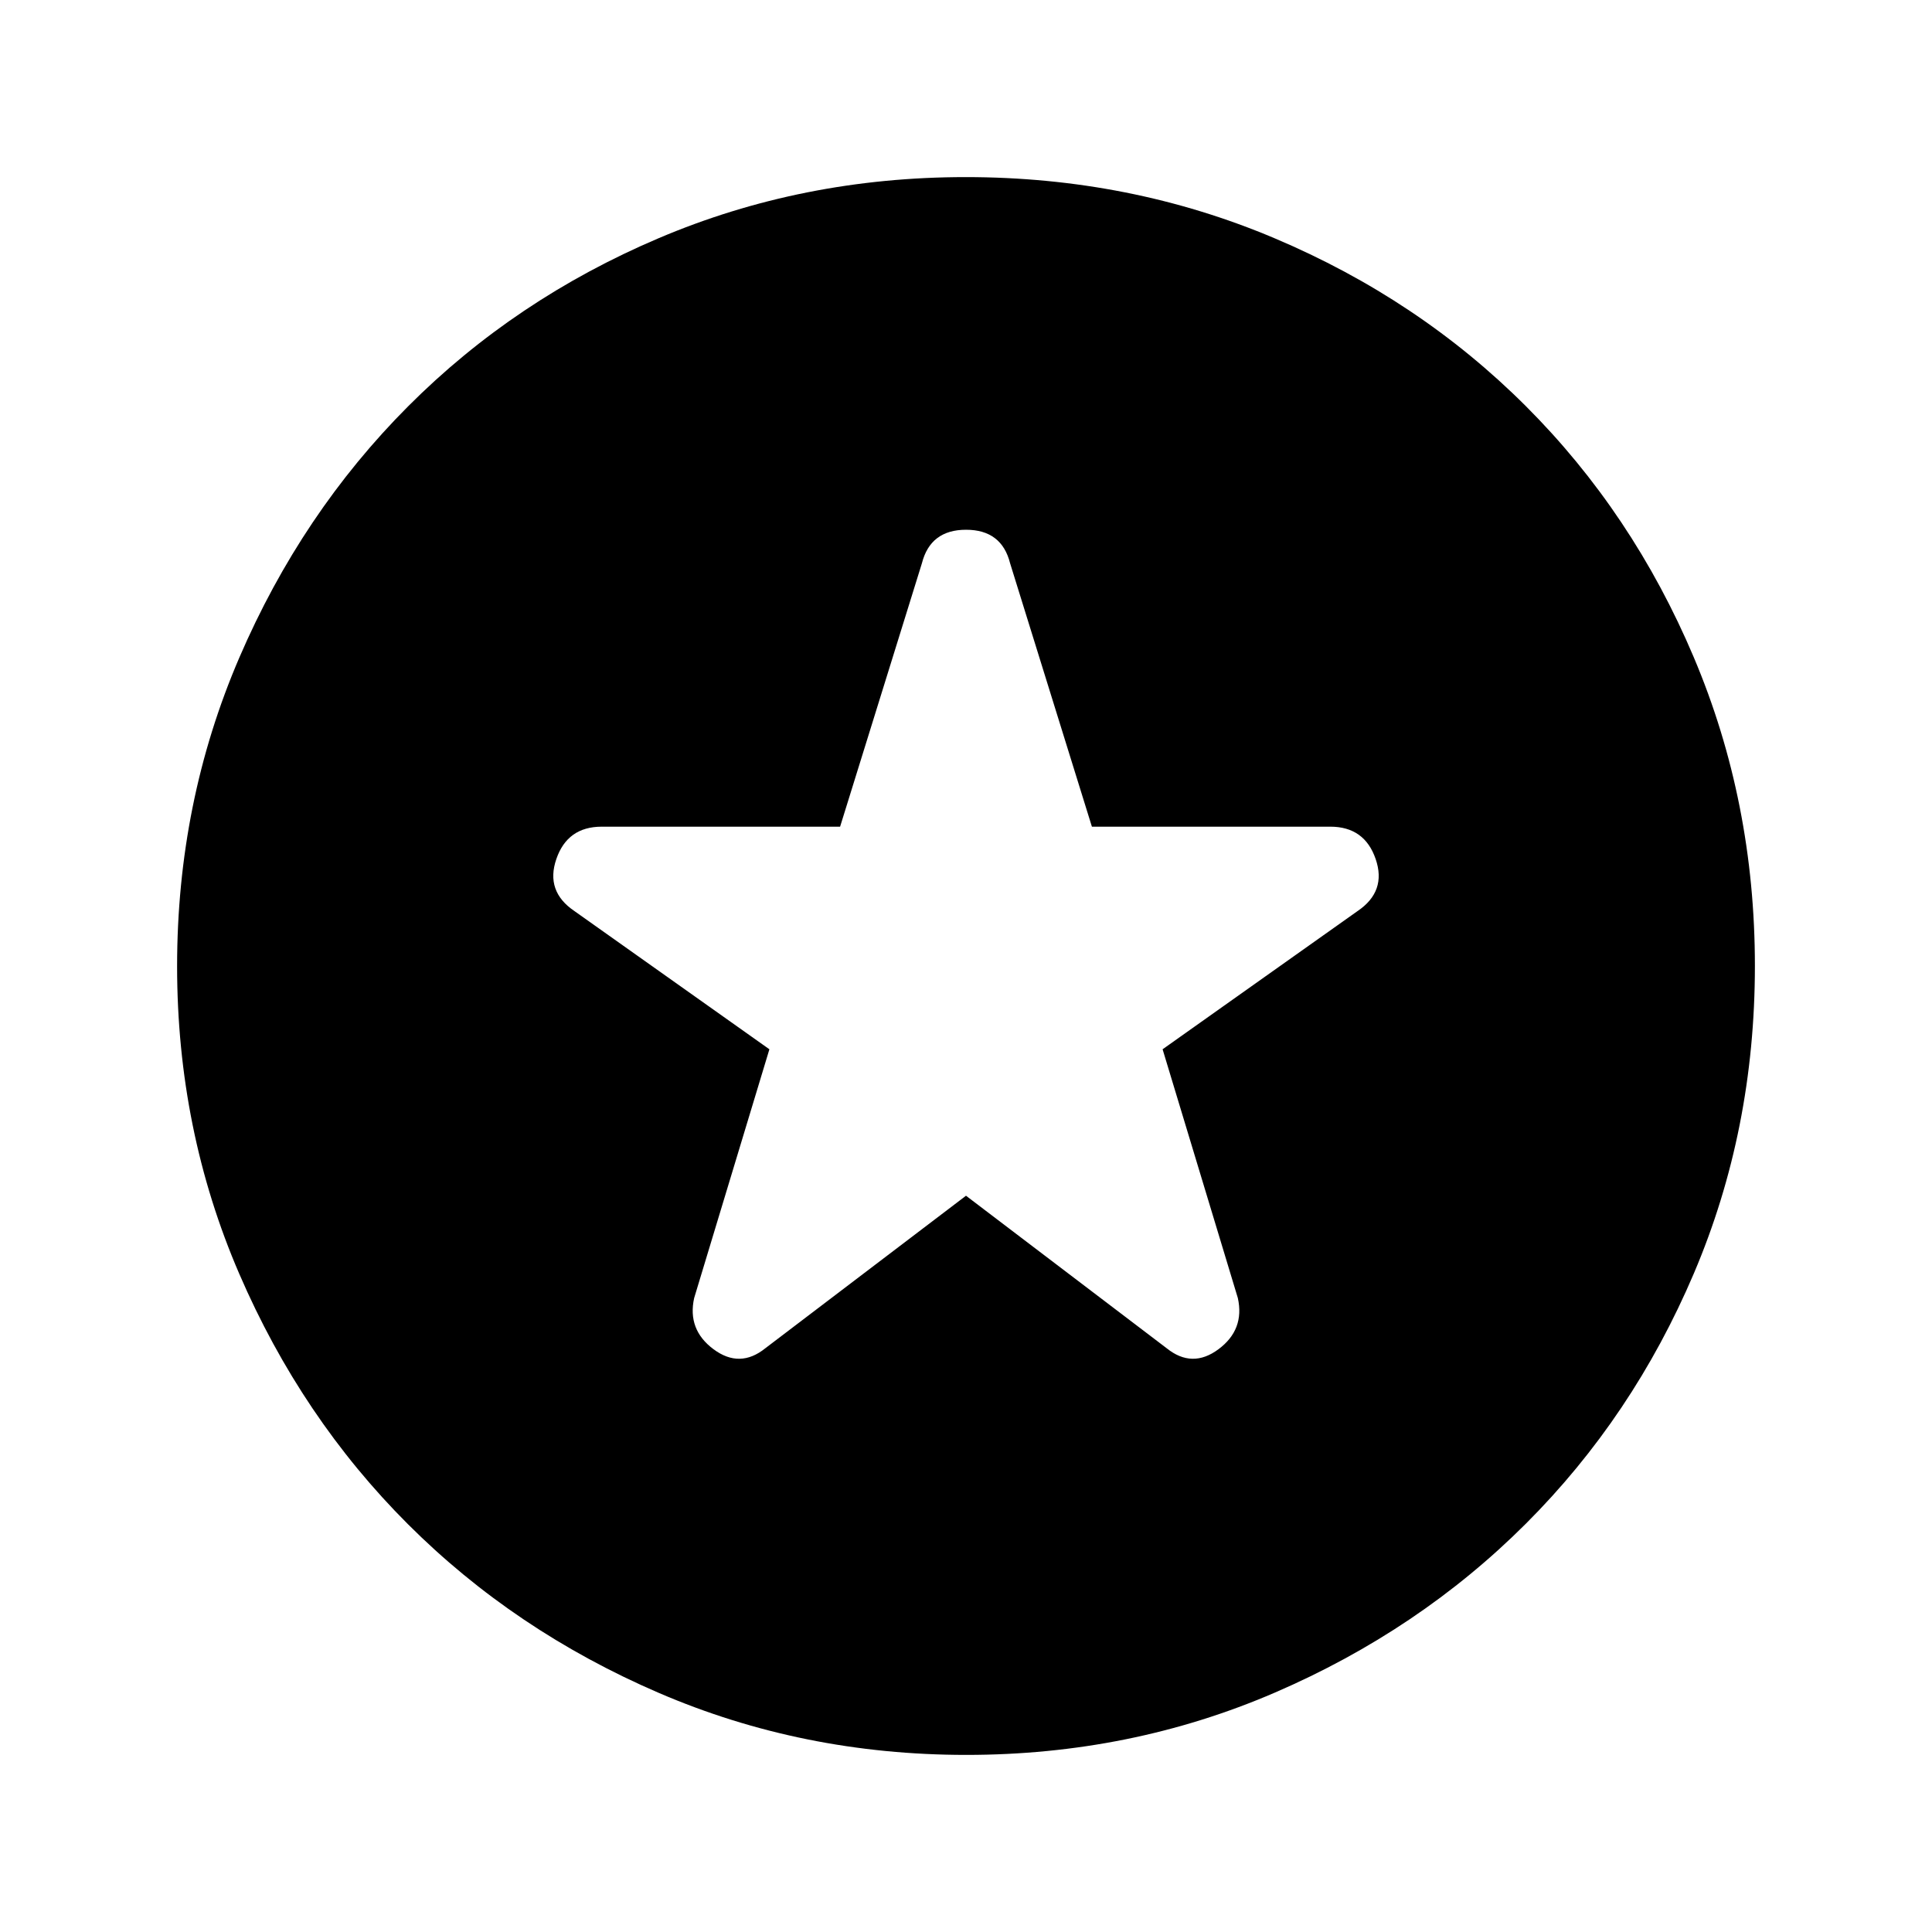 <svg xmlns="http://www.w3.org/2000/svg" height="24" viewBox="0 -960 960 960" width="24"><path d="m480-365.85 99.69 75.77q12.69 10.23 25.77.5t9.62-25.42l-37.39-123.62 96.84-68.65q14.55-9.81 9.03-25.88-5.51-16.08-22.56-16.08H542.56l-40.64-130.85q-4.18-16.69-21.9-16.69-17.71 0-21.94 16.69l-40.64 130.85H299q-17.05 0-22.56 16.08-5.52 16.07 9.03 25.88l96.84 68.65L344.92-315q-3.46 15.69 9.62 25.42 13.08 9.73 25.77-.5L480-365.85ZM480.13-88q-81.31 0-152.89-30.86-71.57-30.86-124.52-83.76-52.95-52.9-83.83-124.42Q88-398.55 88-479.87q0-81.56 30.92-153.37 30.92-71.8 83.92-124.91 53-53.12 124.42-83.48Q398.67-872 479.87-872q81.55 0 153.35 30.34 71.79 30.34 124.92 83.42 53.13 53.08 83.49 124.84Q872-561.64 872-480.05q0 81.59-30.34 152.83-30.34 71.23-83.41 124.28-53.07 53.05-124.81 84Q561.7-88 480.13-88Z"/></svg>
